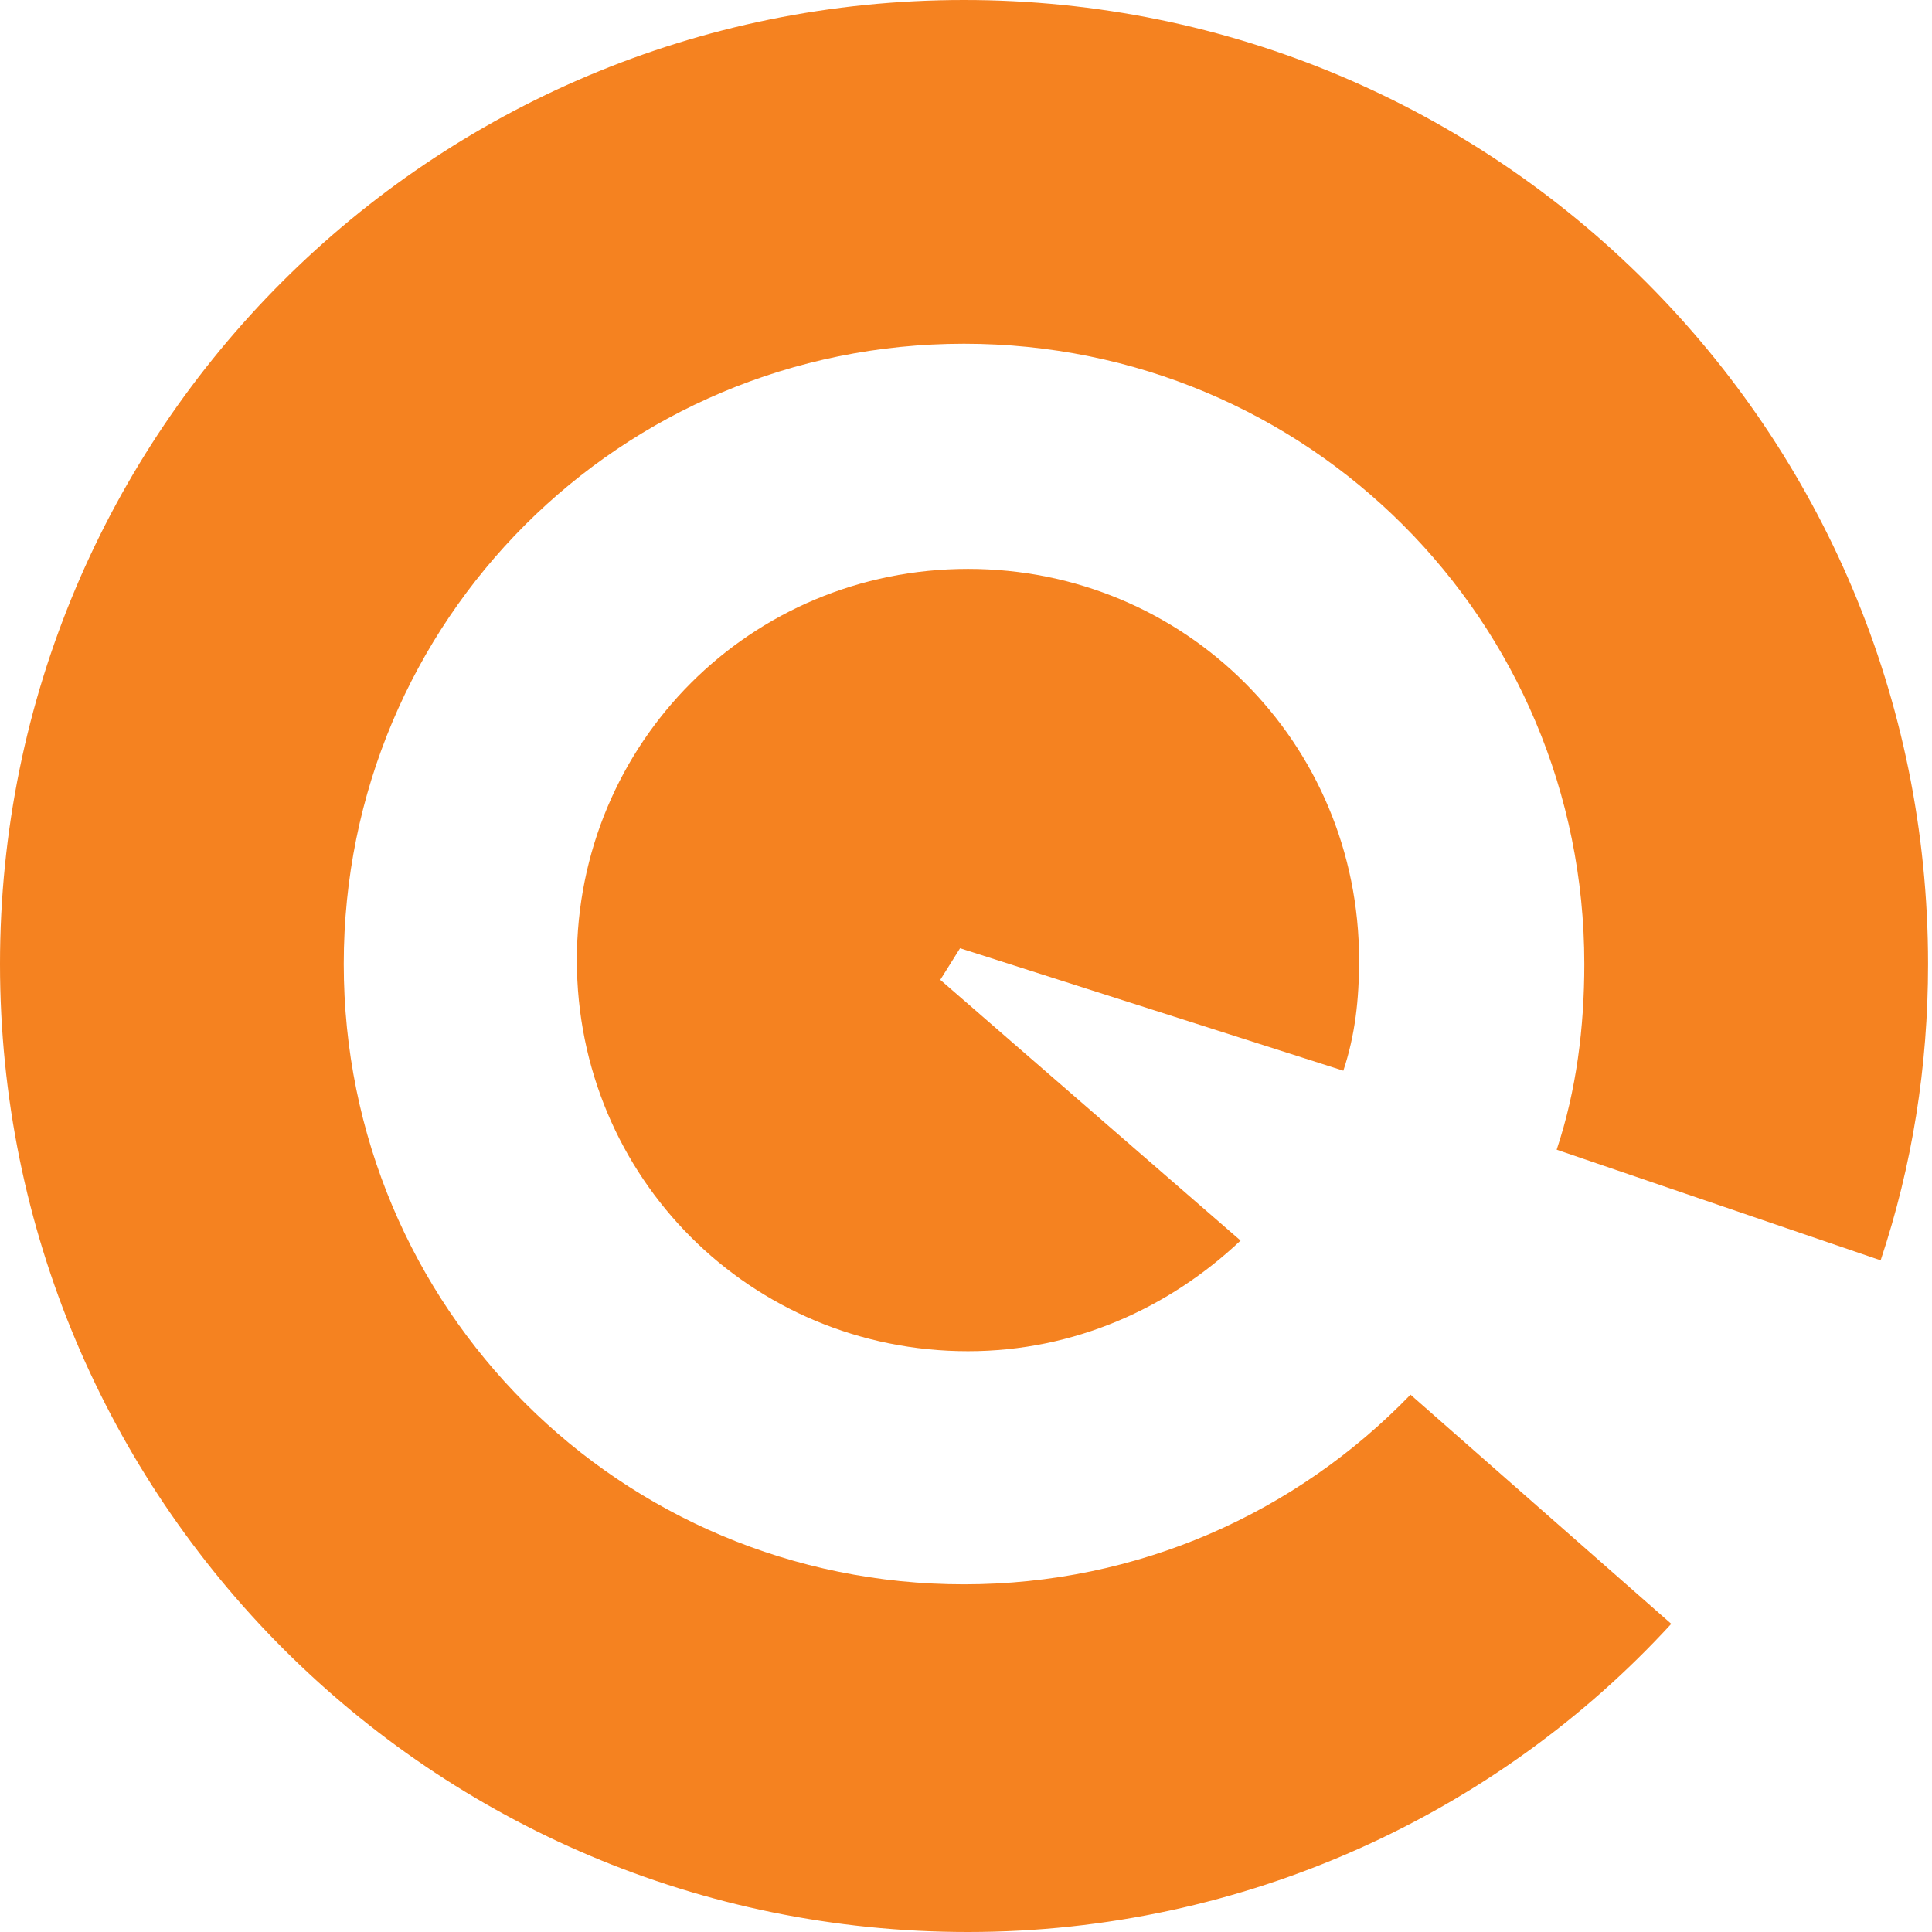 <svg width="26" height="26" viewBox="0 0 26 26" fill="none" xmlns="http://www.w3.org/2000/svg">
<path fill-rule="evenodd" clip-rule="evenodd" d="M20.949 15.472C21.215 14.675 21.321 13.824 21.321 12.973C21.321 8.348 17.599 4.626 12.973 4.626C8.348 4.626 4.626 8.348 4.626 12.973C4.626 17.599 8.348 21.321 12.973 21.321C15.313 21.321 17.44 20.364 18.982 18.769L22.491 21.853C20.151 24.405 16.748 26 13.027 26C5.795 26 0 20.151 0 12.973C0 5.795 5.795 0 12.973 0C20.151 0 25.947 5.795 25.947 12.973C25.947 14.356 25.734 15.685 25.309 16.961L20.949 15.472Z" fill="#F58220"/>
<path fill-rule="evenodd" clip-rule="evenodd" d="M12.92 12.761L12.654 13.186L16.695 16.695C15.738 17.599 14.462 18.184 13.027 18.184C10.102 18.184 7.763 15.845 7.763 12.92C7.763 9.996 10.102 7.656 13.027 7.656C15.951 7.656 18.29 9.996 18.29 12.92C18.29 13.452 18.237 13.931 18.078 14.409L12.92 12.761Z" fill="#F58220"/>
</svg>

